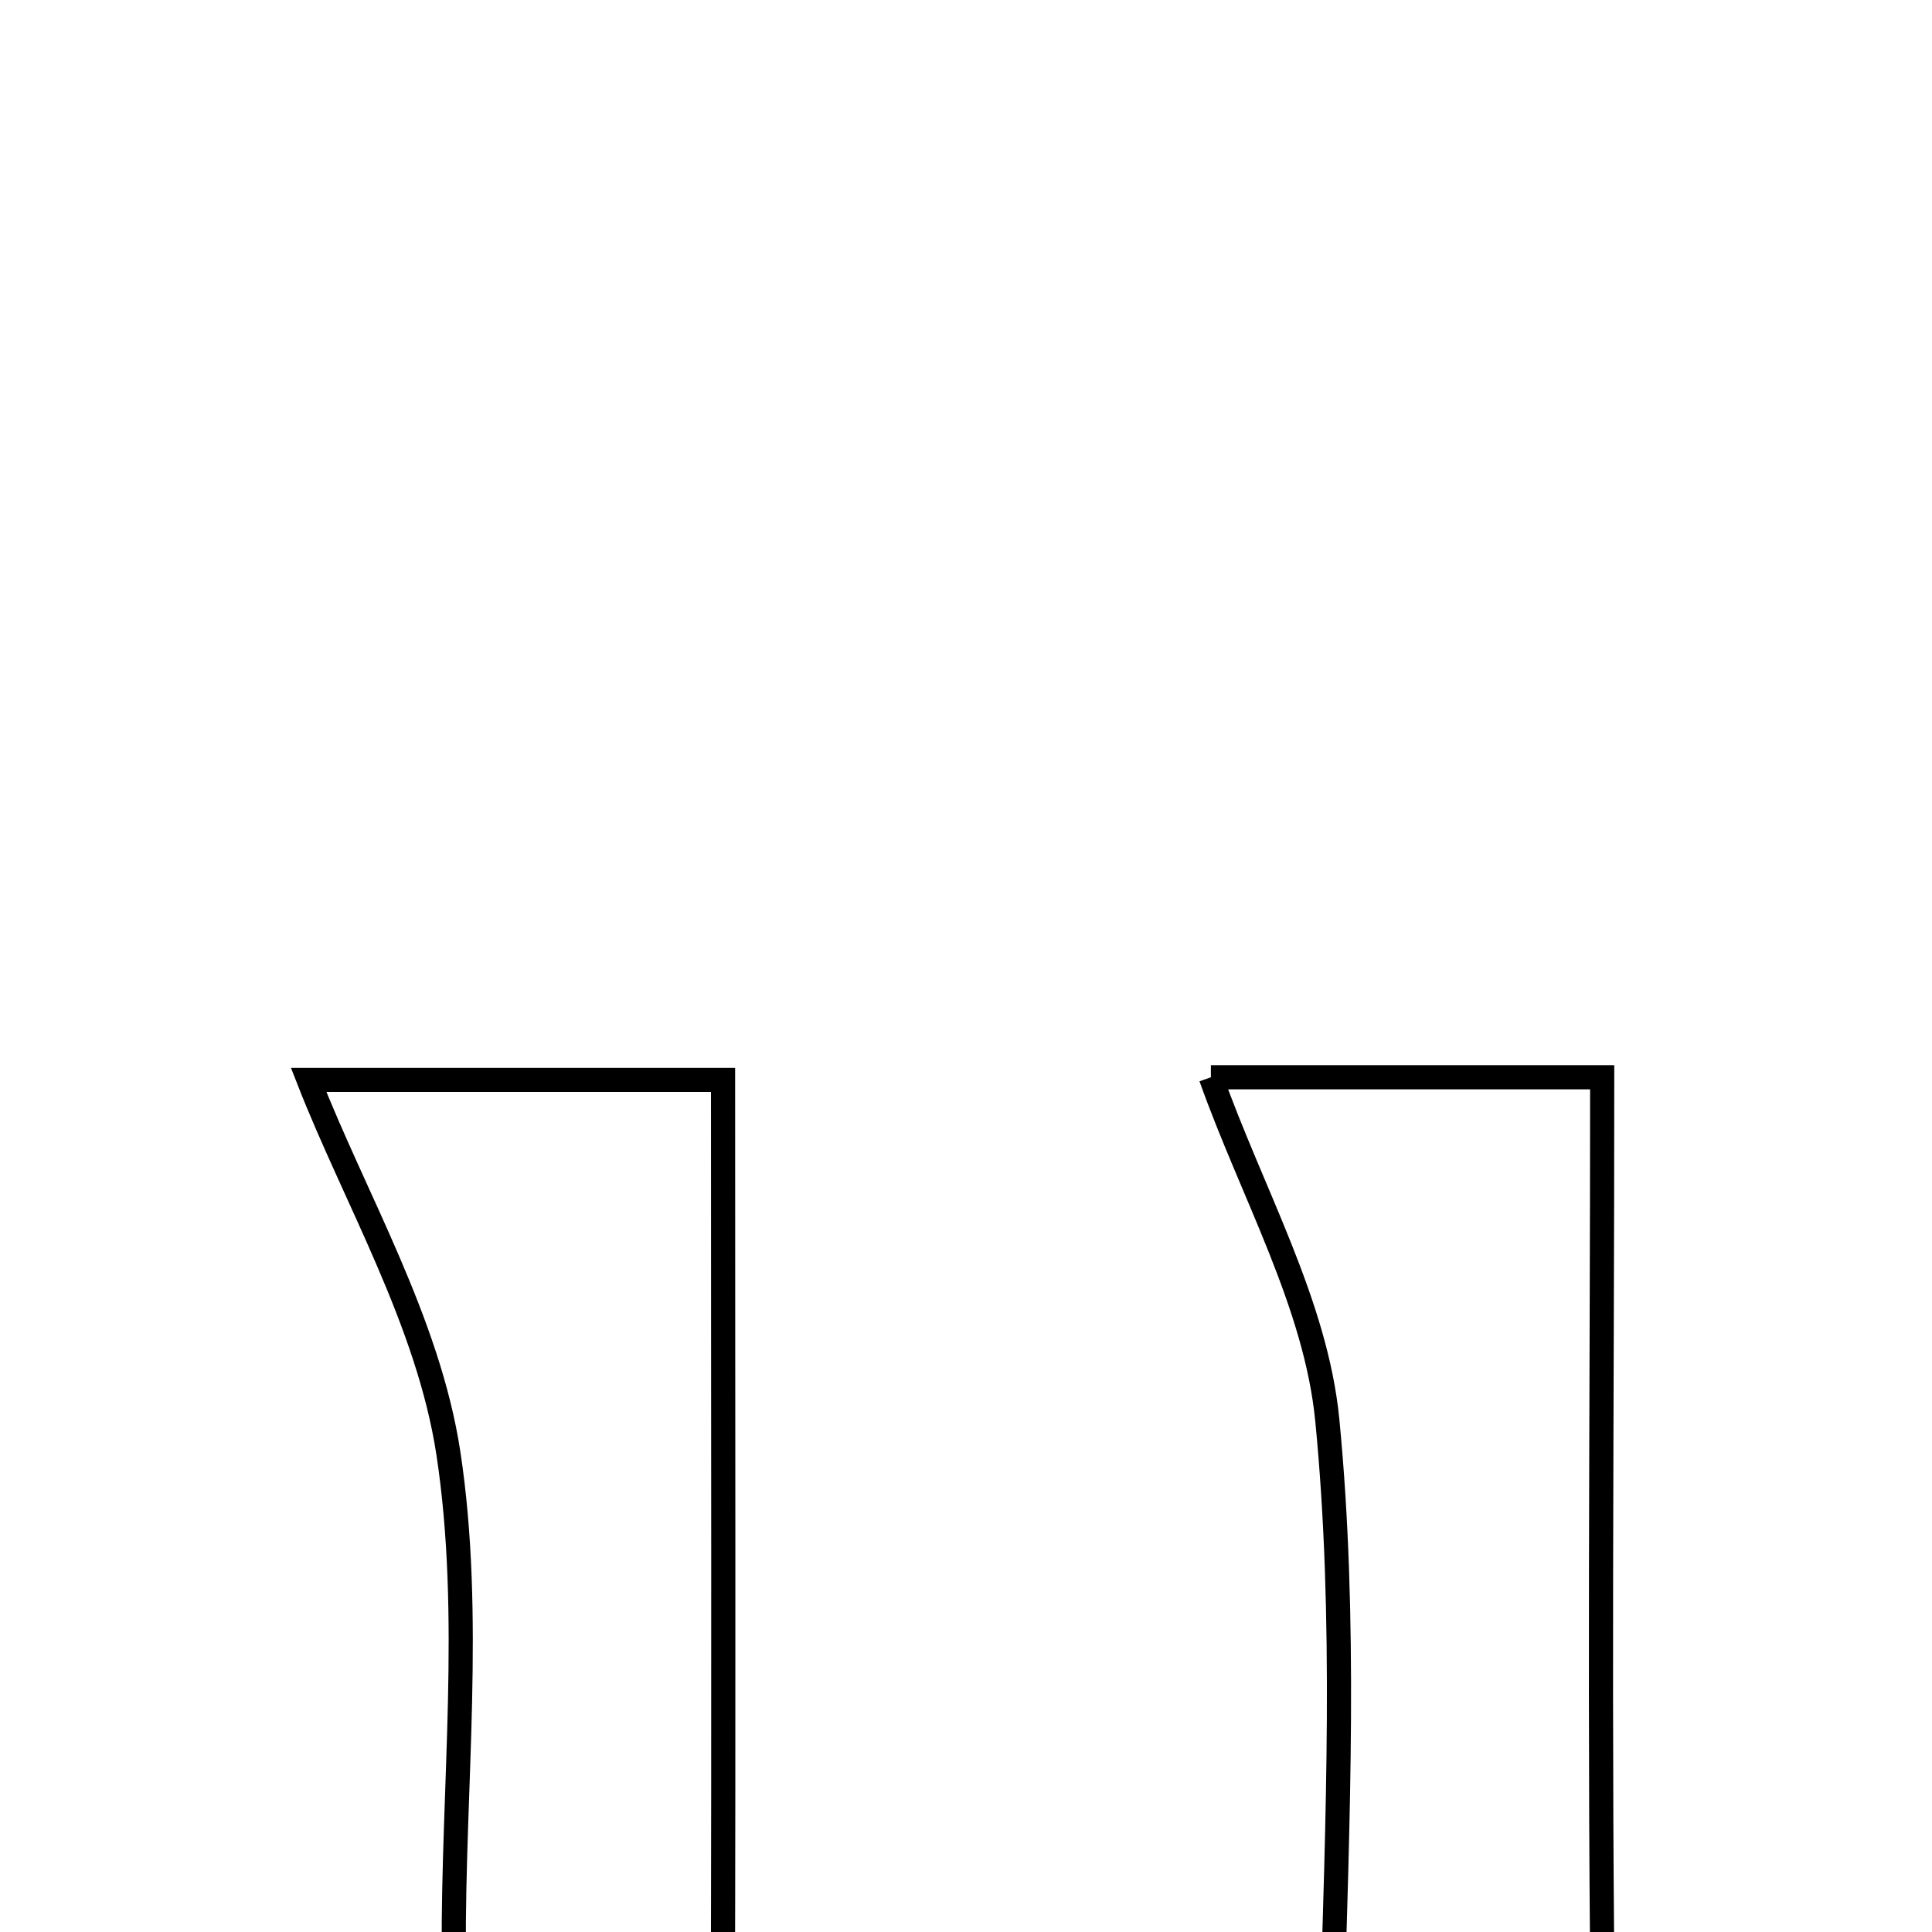 <svg xmlns="http://www.w3.org/2000/svg" viewBox="0.0 0.0 24.0 24.0" height="200px" width="200px"><path fill="none" stroke="black" stroke-width=".3" stroke-opacity="1.0"  filling="0" d="M15.042 13.382 C16.125 13.382 17.721 13.382 19.903 13.382 C19.903 17.475 19.86 21.568 19.919 25.66 C19.957 28.304 20.024 28.303 23.034 29.763 C20.848 30.751 19.043 31.566 16.993 32.492 C16.697 31.236 16.485 30.335 16.193 29.095 C13.753 31.095 11.605 33.265 8.562 31.842 C5.326 30.329 5.655 27.158 5.637 24.256 C5.625 22.185 5.878 20.078 5.57 18.053 C5.321 16.419 4.409 14.886 3.834 13.415 C4.899 13.415 6.734 13.415 8.982 13.415 C8.982 17.431 8.991 21.265 8.979 25.098 C8.972 27.271 9.078 29.423 11.892 29.732 C14.29 29.995 16.472 27.791 16.546 25.09 C16.614 22.606 16.728 20.102 16.488 17.64 C16.347 16.196 15.552 14.817 15.042 13.382"></path></svg>